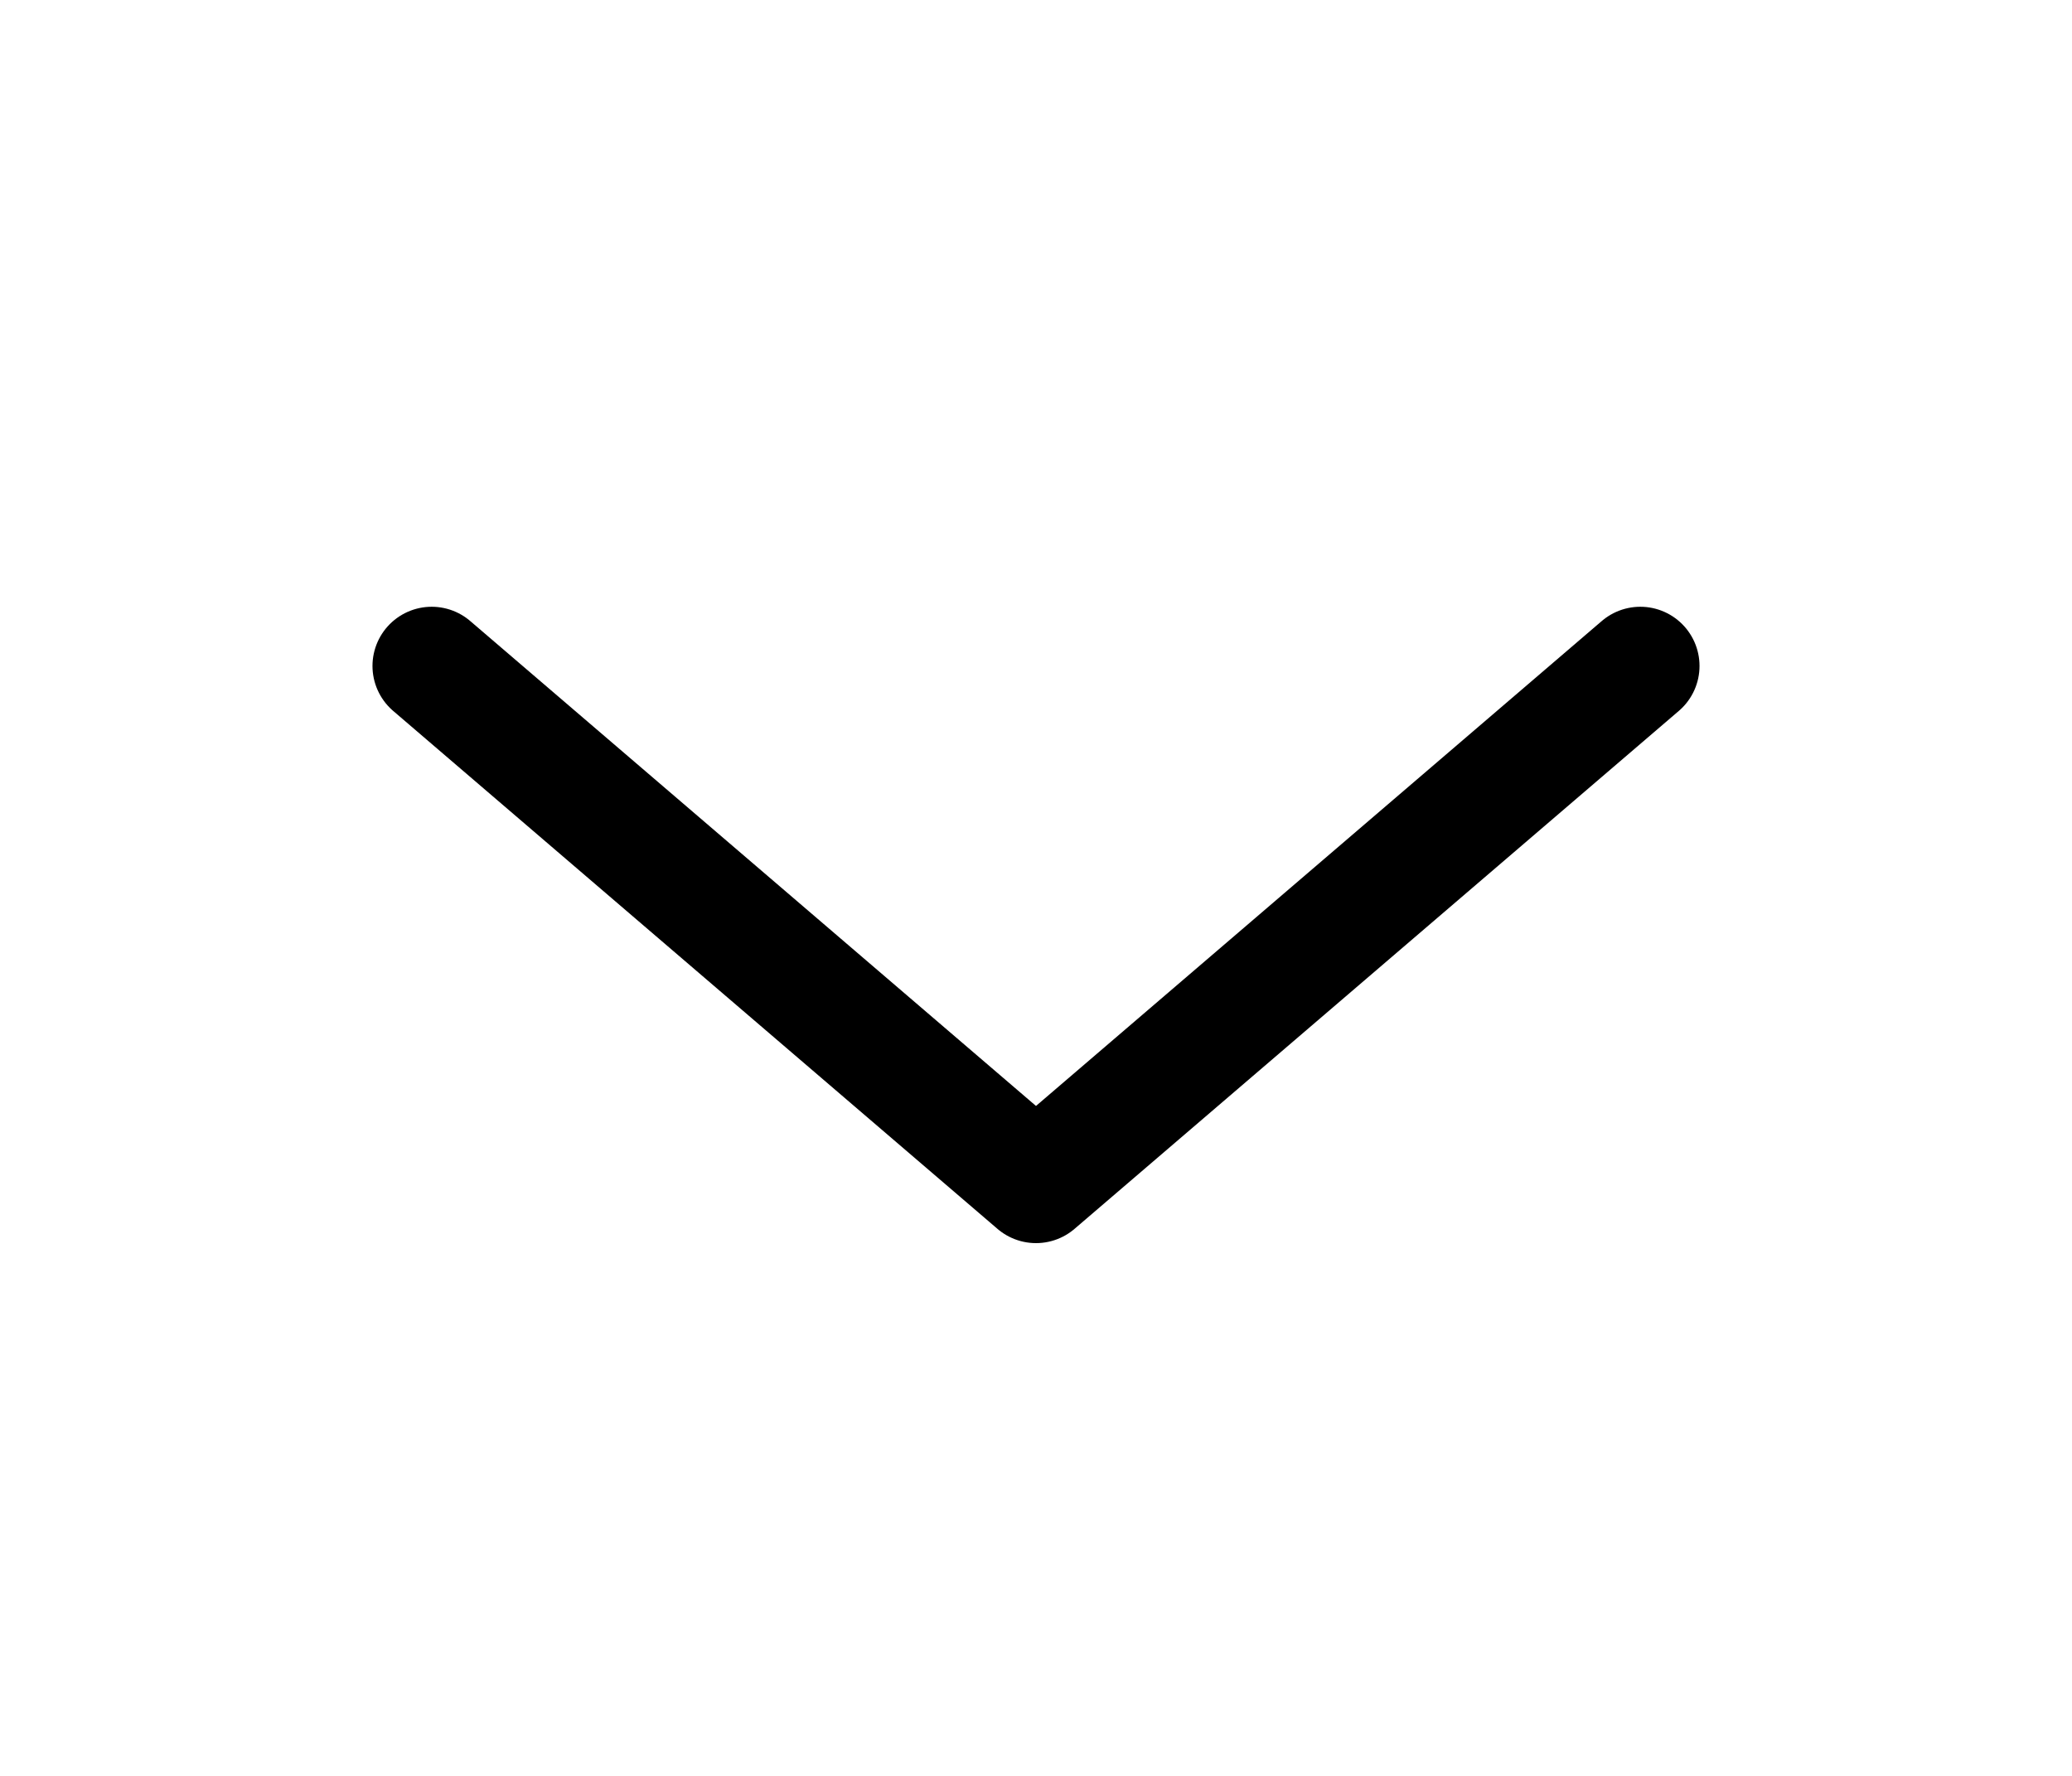 <svg width="35" height="30" viewBox="0 0 35 30" fill="none" xmlns="http://www.w3.org/2000/svg">
<path d="M27.708 11.25L17.5 20L7.292 11.25" stroke="black" stroke-width="2" stroke-linecap="round" stroke-linejoin="round"/>
</svg>
